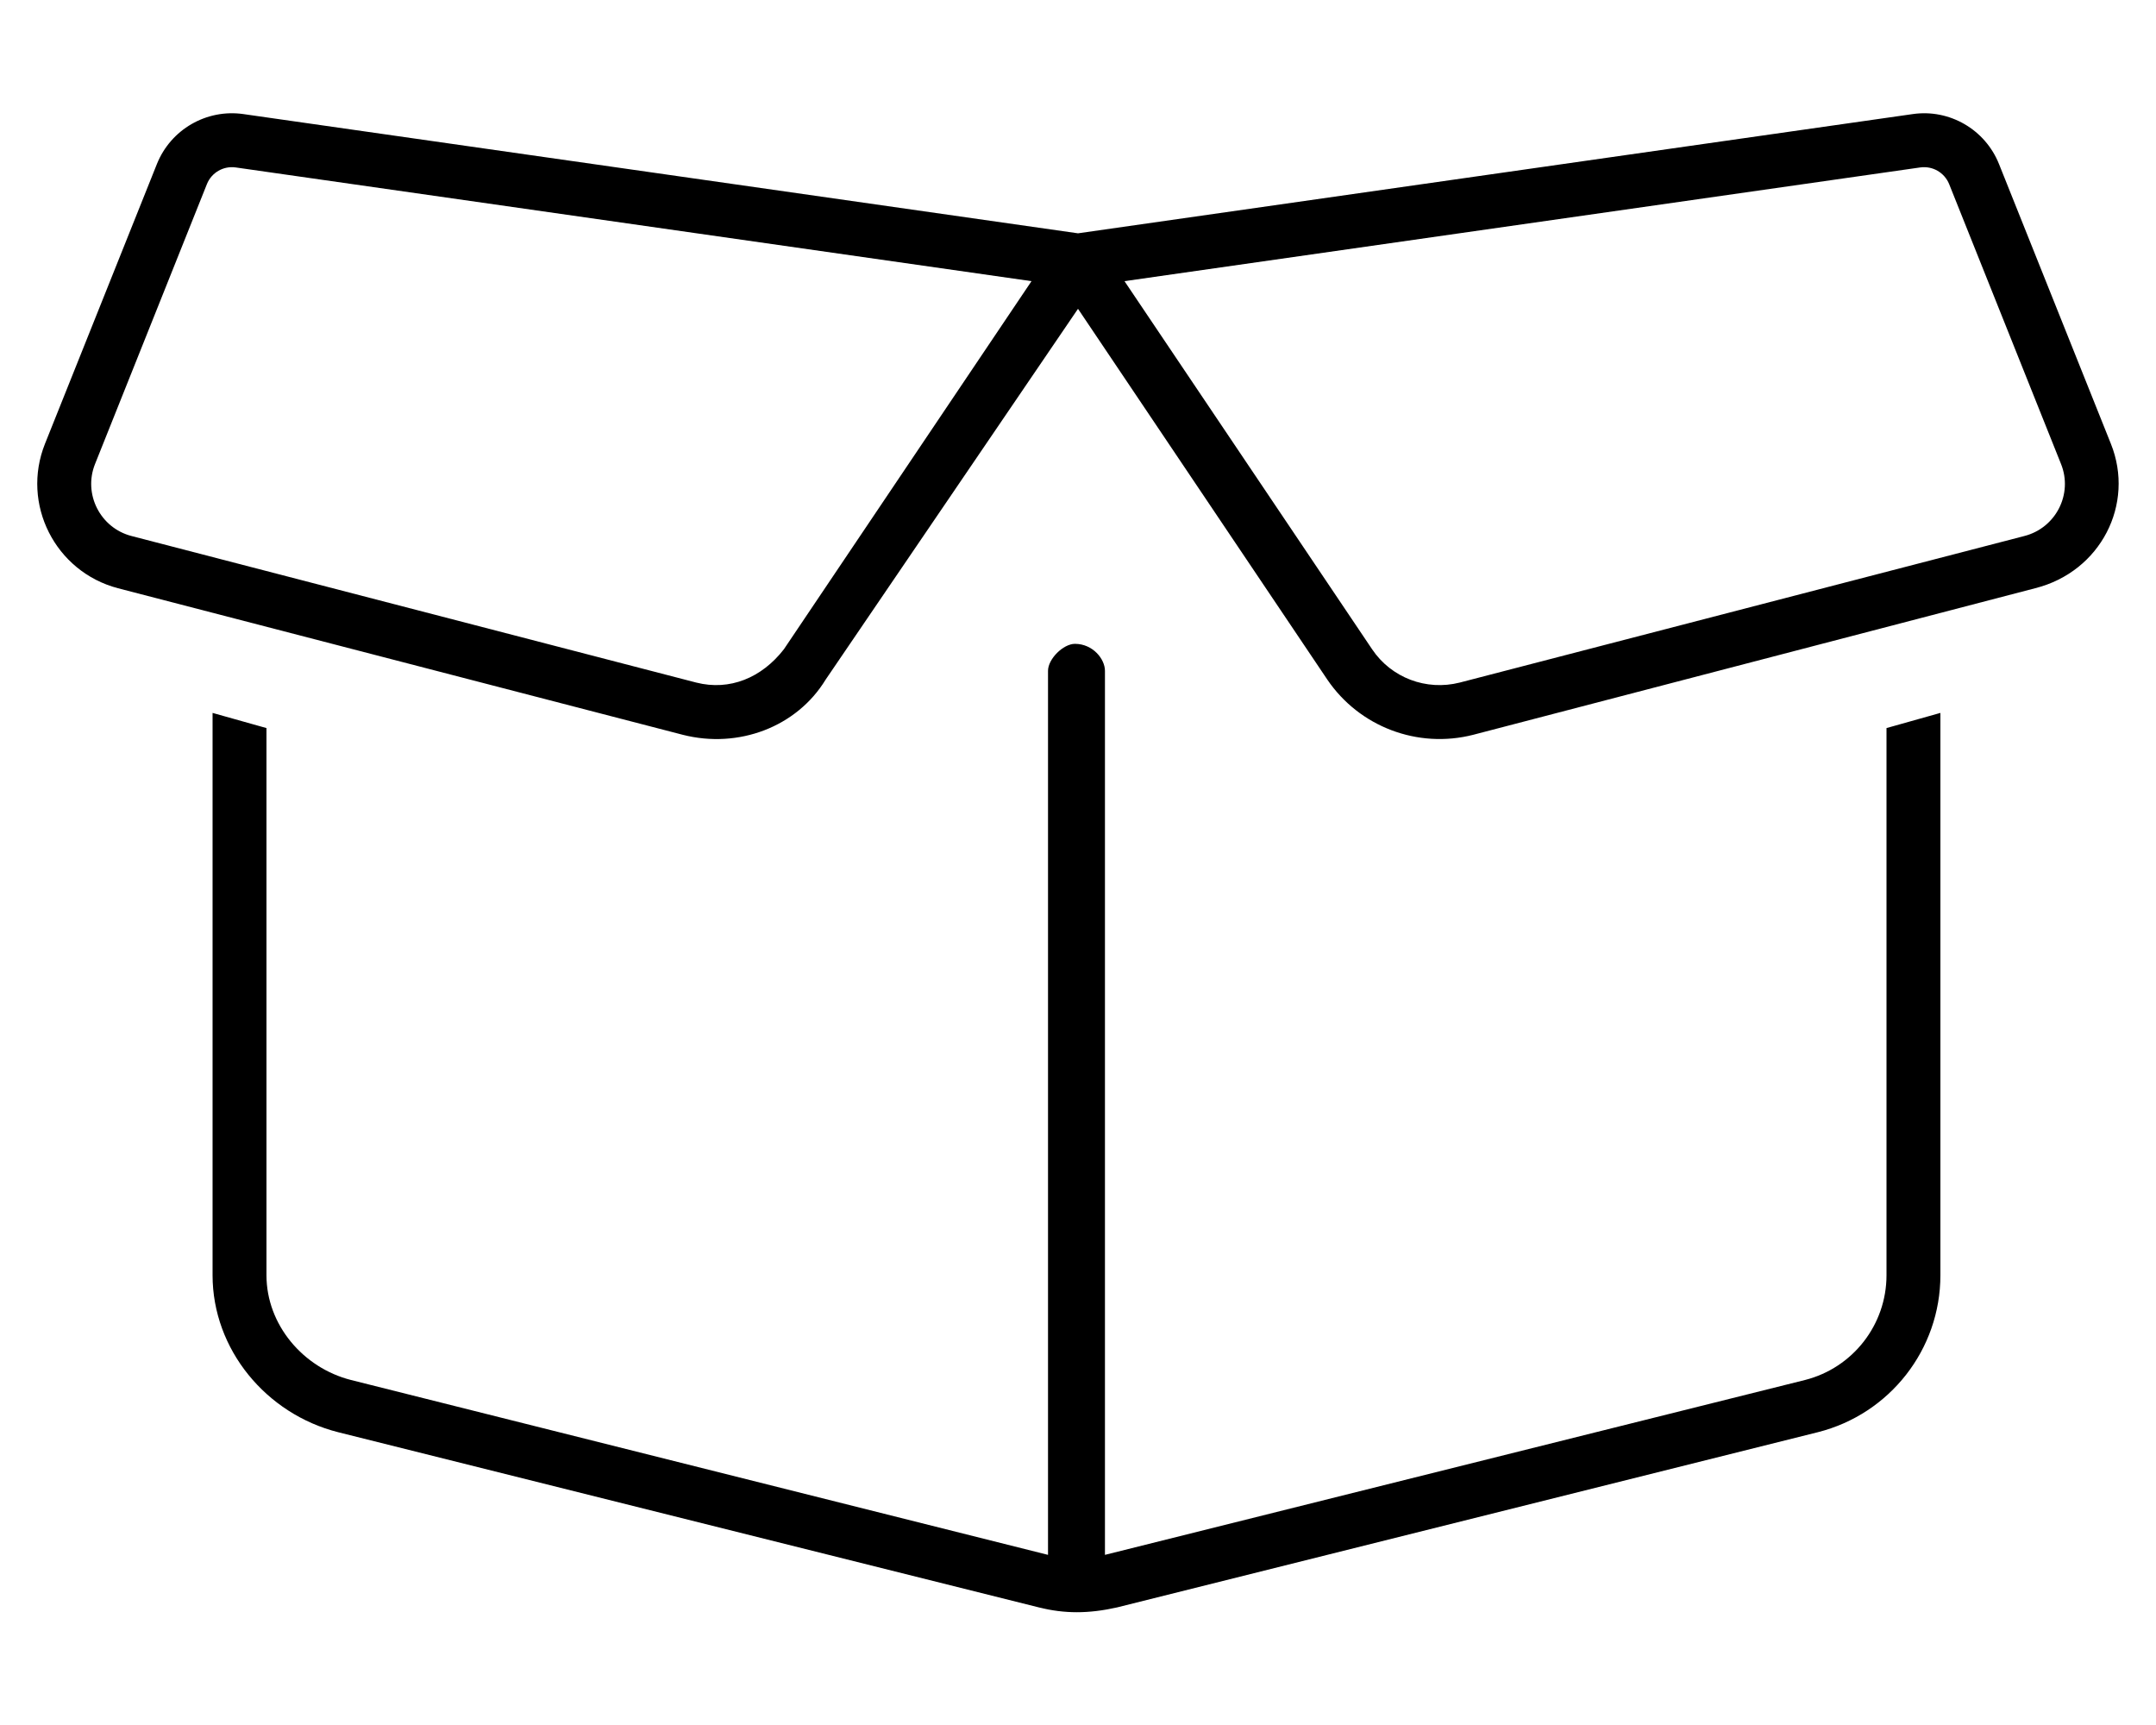 <svg xmlns="http://www.w3.org/2000/svg" viewBox="0 0 640 512"><!--! Font Awesome Pro 6.1.1 by @fontawesome - https://fontawesome.com License - https://fontawesome.com/license (Commercial License) Copyright 2022 Fonticons, Inc. --><path d="M320 69.25L567.8 33.86C578.7 32.29 589.3 38.43 593.4 48.7L626.6 131.7C633.8 149.6 623.6 169.7 604.1 174.6L437.3 218.1C420.8 222.3 403.5 215.7 394 201.7L320 91.66L245.1 201.7C236.5 215.8 219.2 222.3 202.7 218.1L35.04 174.6C16.38 169.7 6.201 149.6 13.36 131.7L46.57 48.7C50.68 38.43 61.29 32.29 72.25 33.86L320 69.25zM28.22 137.7C24.64 146.6 29.73 156.7 39.06 159.1L206.7 202.6C216.6 205.1 226.1 201.2 232.7 192.7L306.2 83.45L69.98 49.7C66.33 49.18 62.79 51.22 61.42 54.65L28.22 137.7zM333.8 83.45L407.3 192.7C413 201.2 423.4 205.1 433.3 202.6L600.9 159.1C610.3 156.7 615.4 146.6 611.8 137.7L578.6 54.65C577.2 51.22 573.7 49.18 570 49.7L333.8 83.45zM560 216.1L576 211.6V378.5C576 400.5 561 419.7 539.6 425.1L331.6 477.1C323.1 479 316 479 308.4 477.1L100.4 425.1C78.99 419.7 63.1 400.5 63.1 378.5V211.6L79.1 216.1V378.5C79.1 393.2 89.99 406 104.2 409.6L311.1 461.5V199.1C311.1 195.6 315.6 191.1 319.1 191.1C324.4 191.1 328 195.6 328 199.1V461.5L535.8 409.6C550 406 560 393.2 560 378.5L560 216.1z"/></svg>